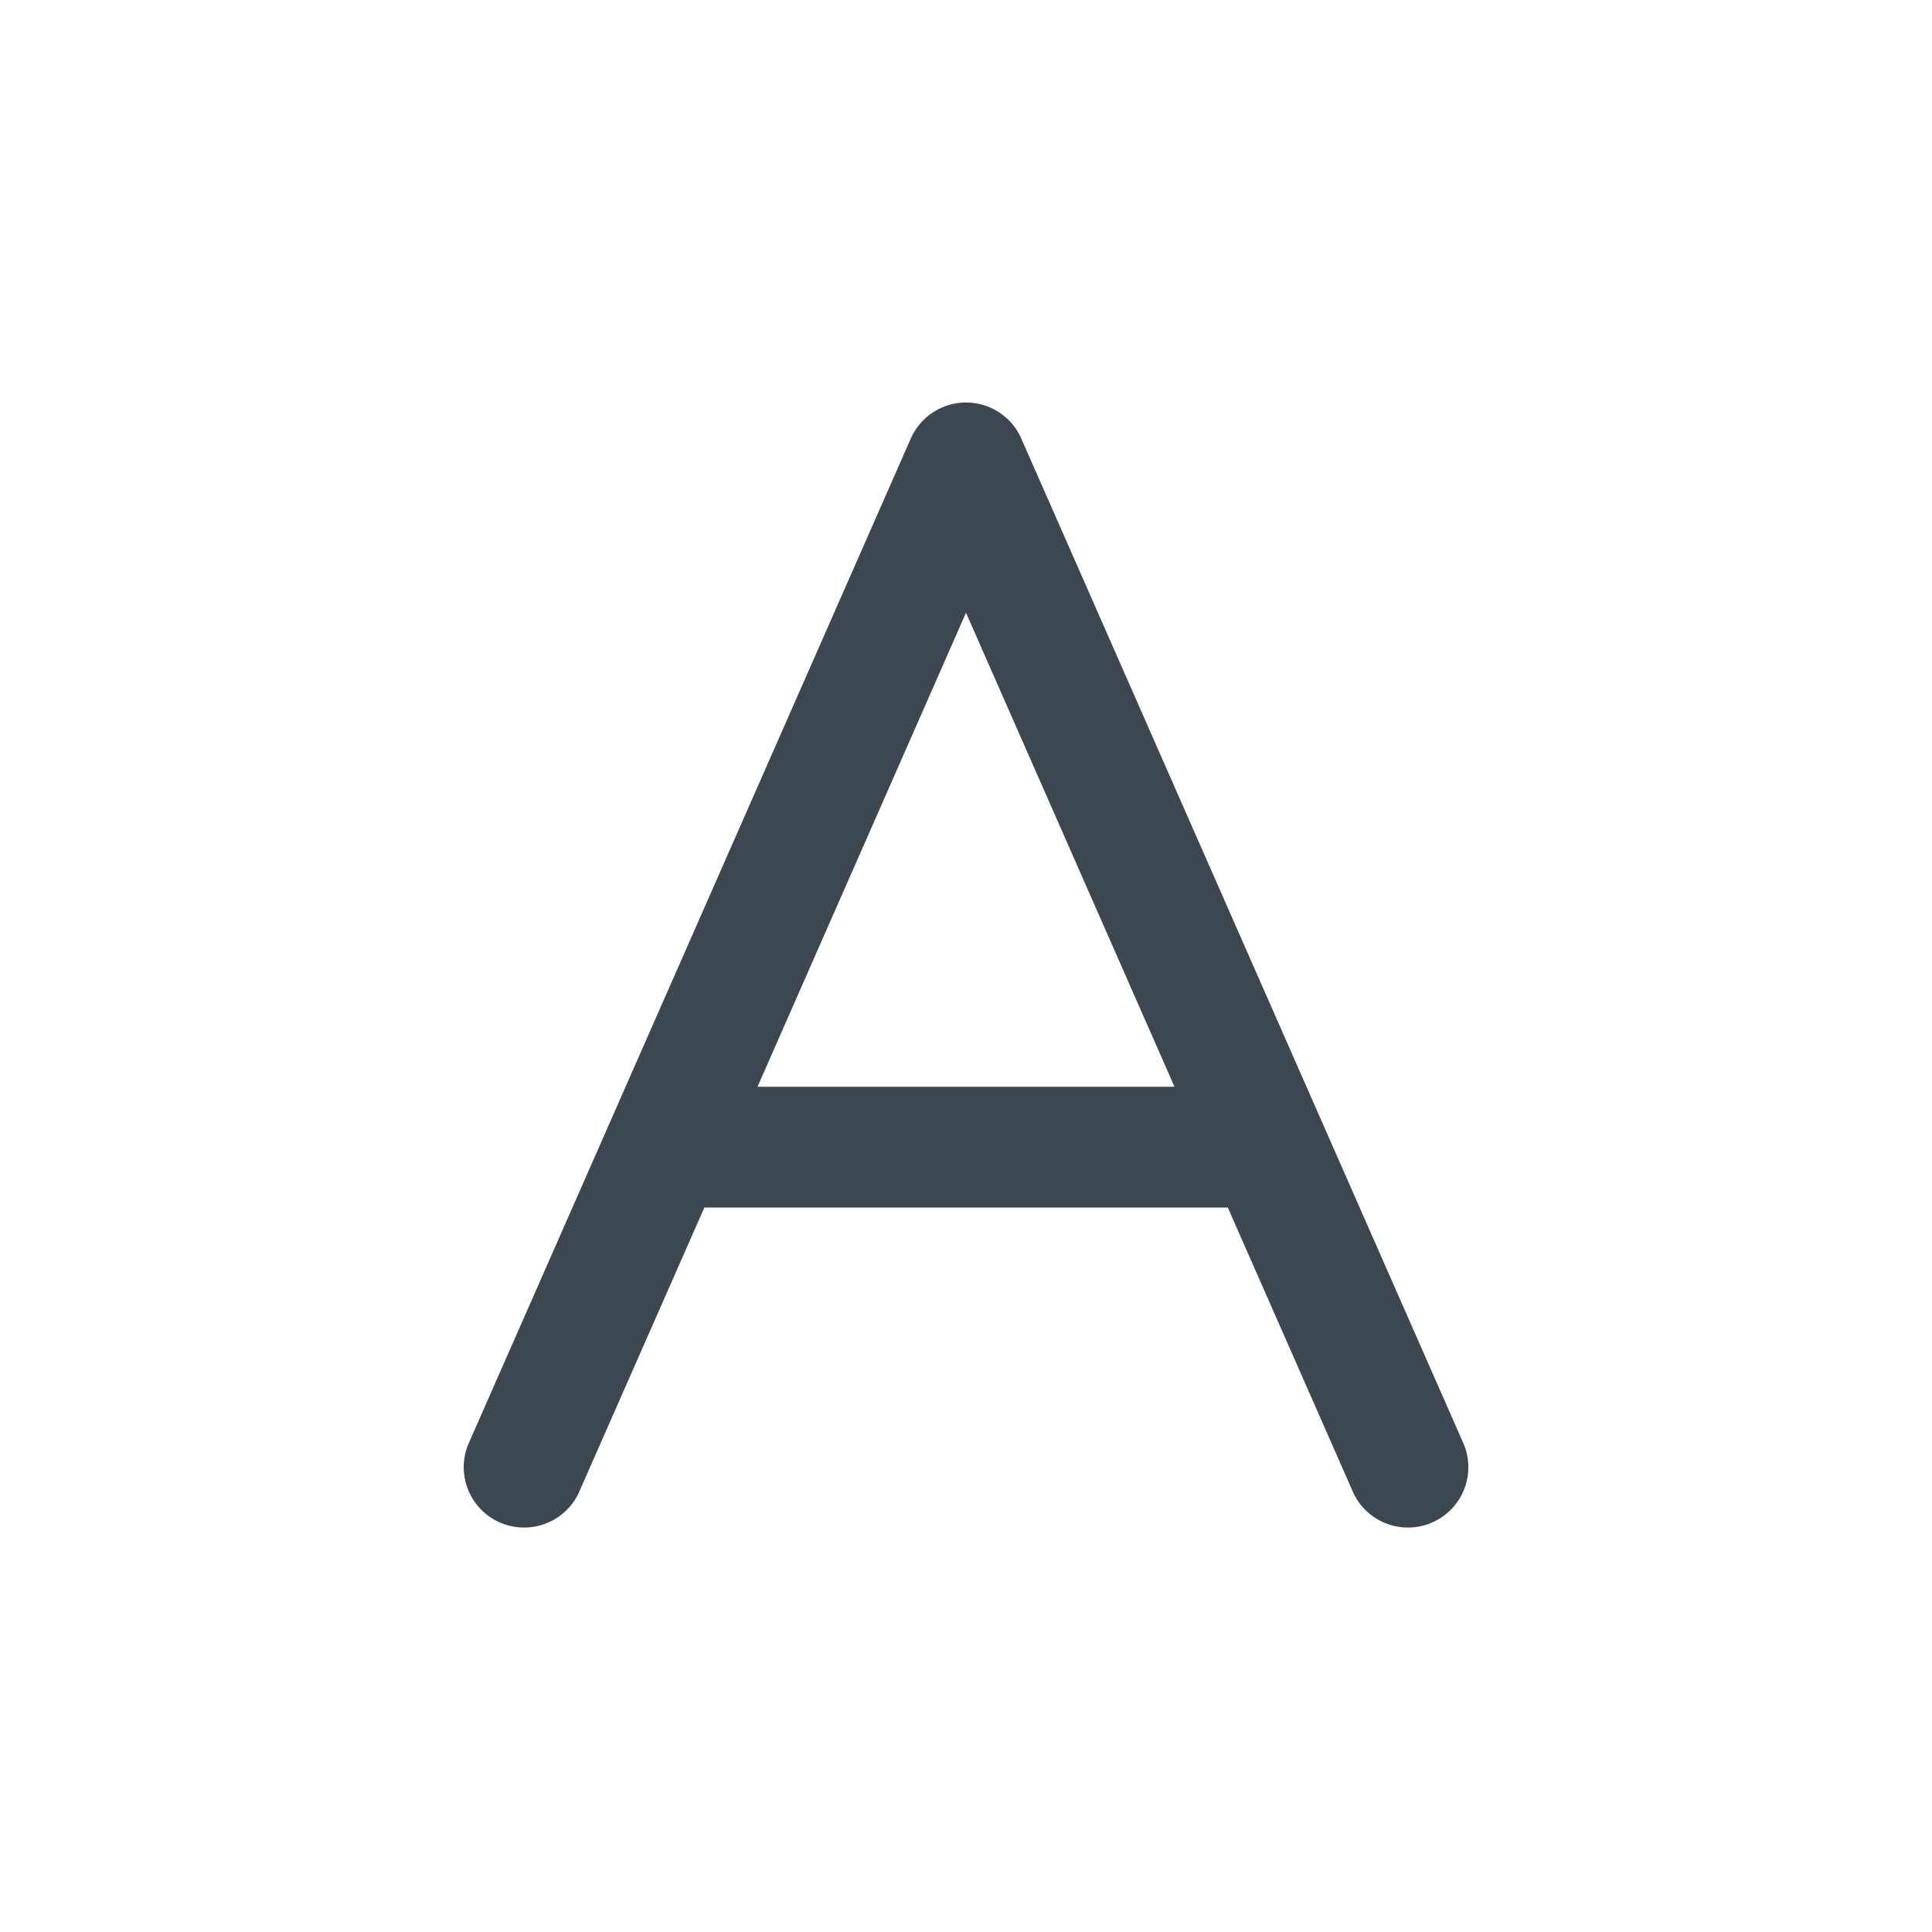 <svg class="primary" viewBox="0 0 24 24" width="24" height="24" fill="#3d4752" xmlns="http://www.w3.org/2000/svg"><path fill-rule="evenodd" clip-rule="evenodd" d="M12.687 5.448a.75.75 0 00-1.373 0l-5.5 12.5a.75.75 0 001.372.604L8.75 15h6.502l1.563 3.552a.75.75 0 001.372-.604l-5.5-12.5zM14.59 13.5L12 7.612 9.41 13.5h5.18z"></path></svg>